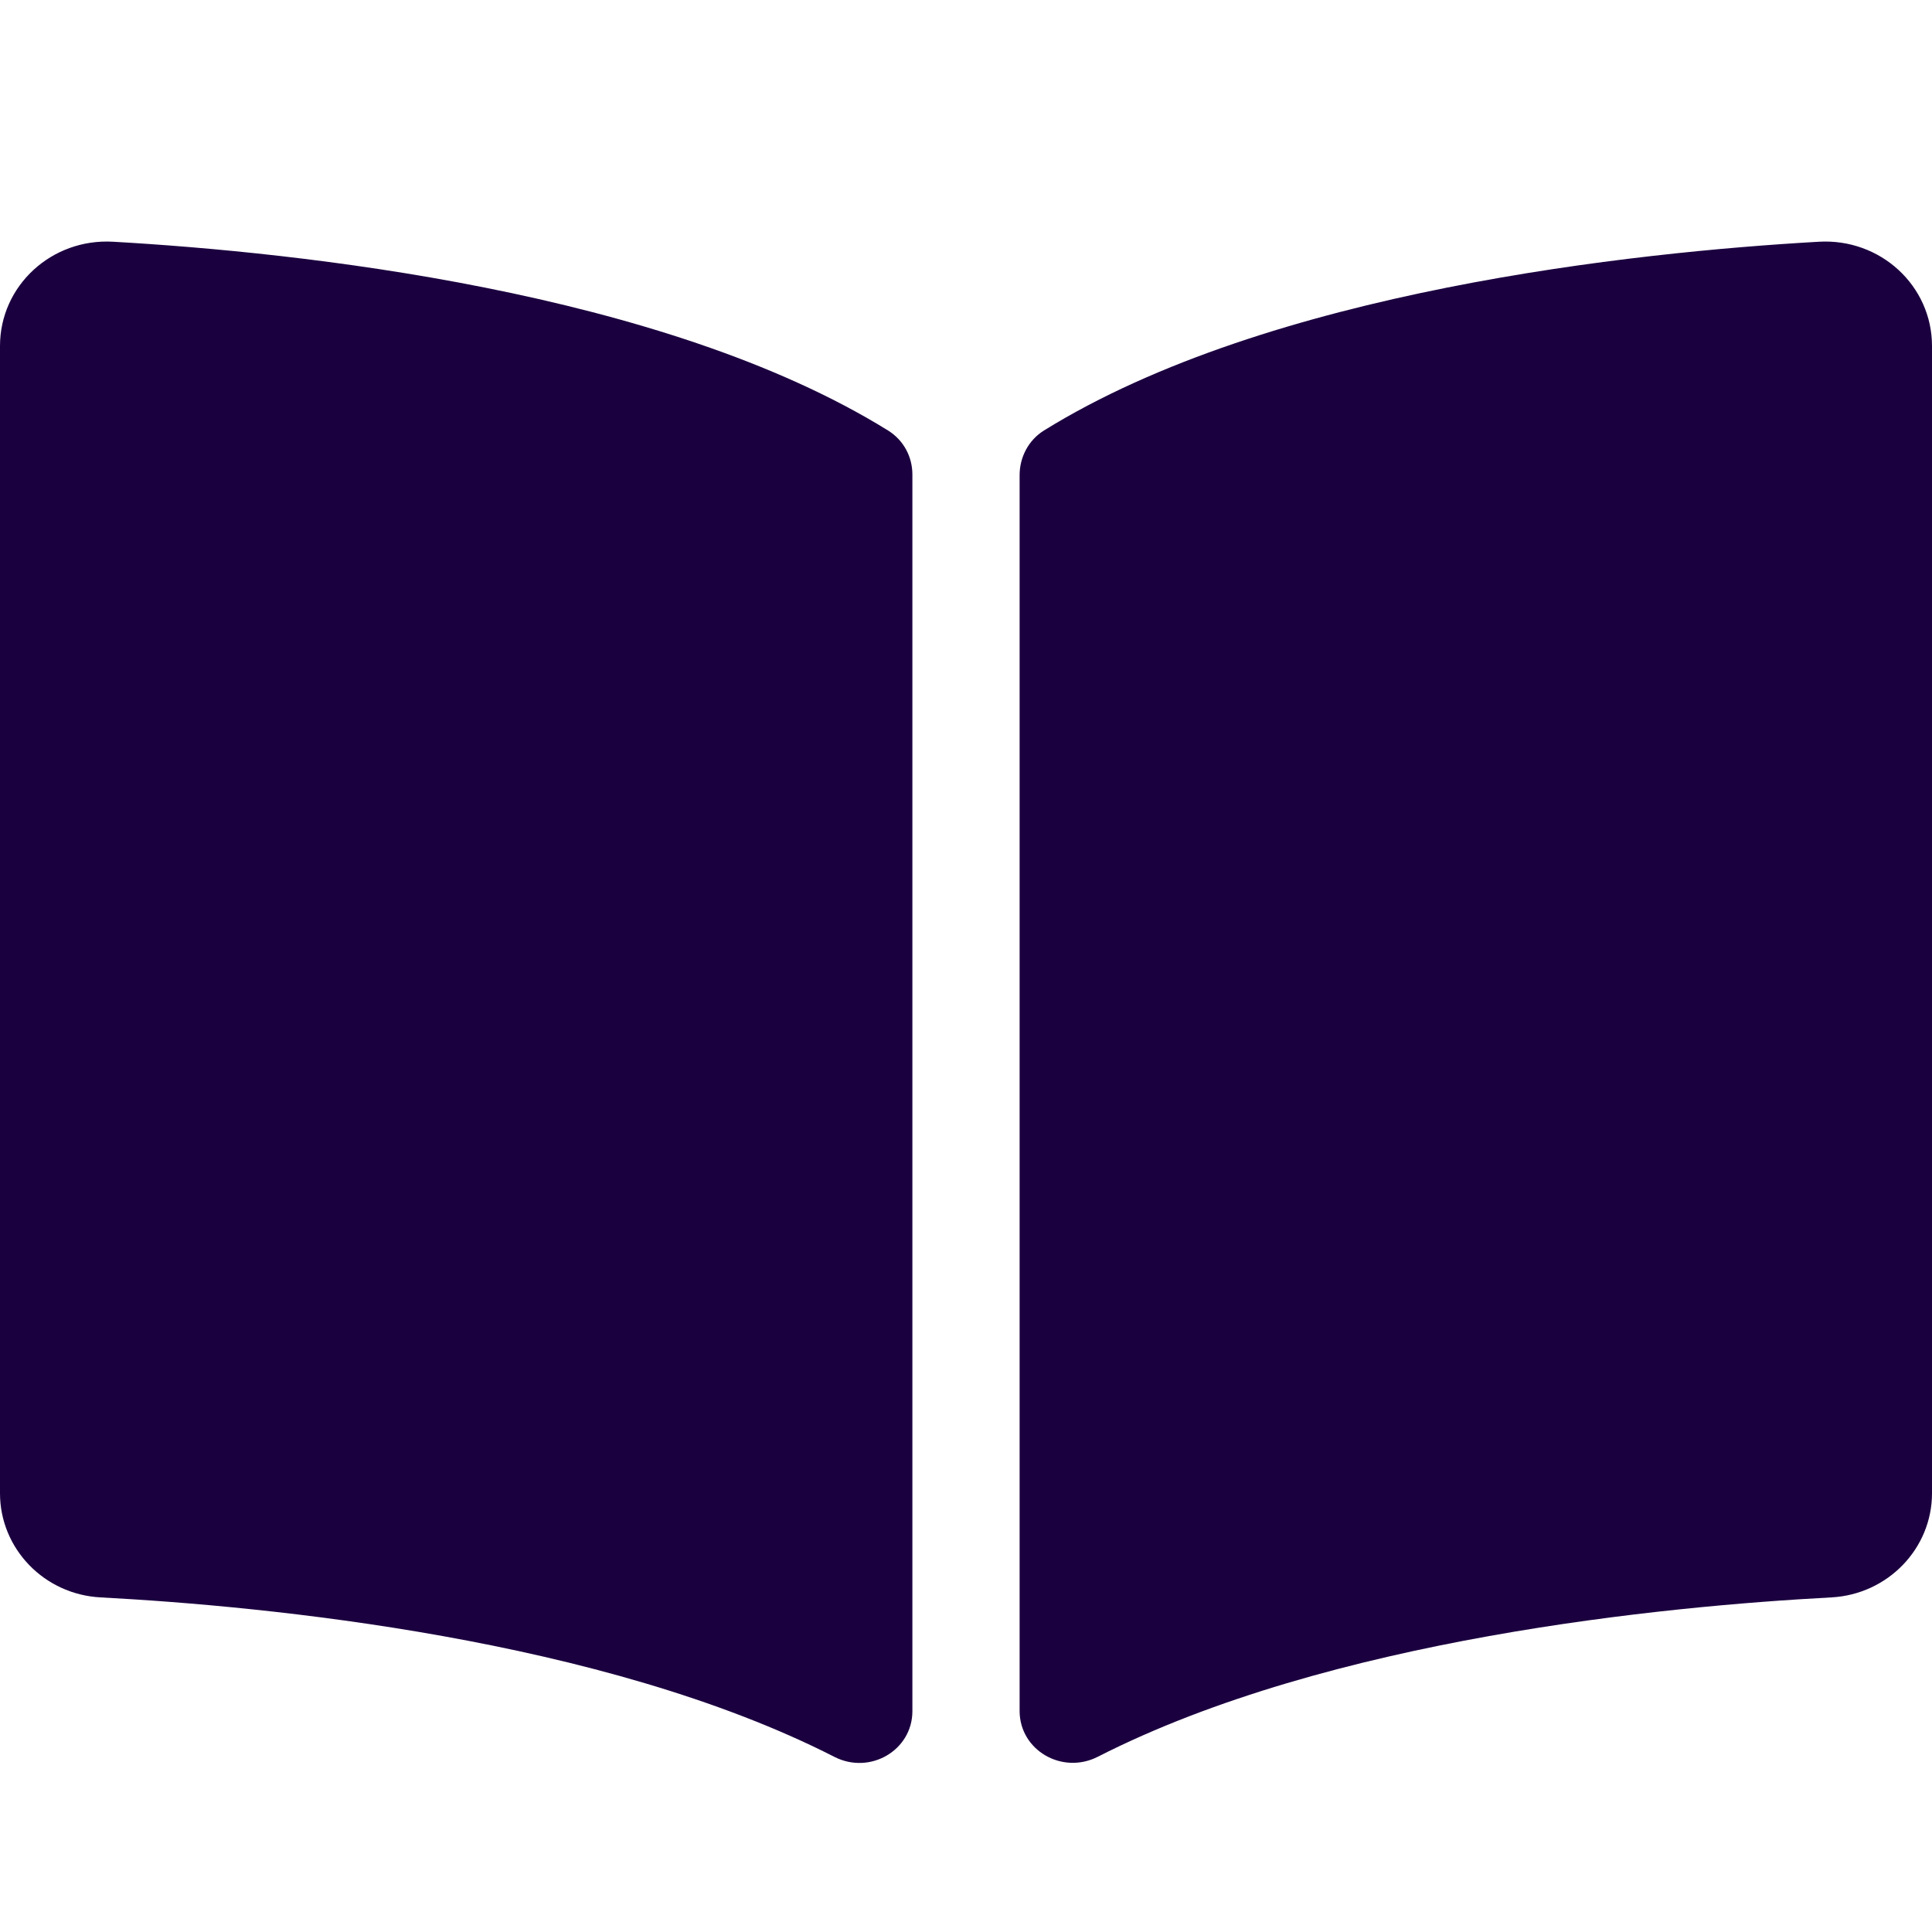 <svg width="16" height="16" viewBox="0 0 16 16" fill="none" xmlns="http://www.w3.org/2000/svg">
<path d="M15.062 2.002C13.539 2.089 10.514 2.407 8.646 3.565C8.517 3.645 8.444 3.787 8.444 3.935V14.169C8.444 14.494 8.795 14.699 9.091 14.549C11.012 13.569 13.792 13.302 15.166 13.229C15.635 13.204 16 12.823 16 12.367V2.865C16 2.367 15.573 1.972 15.062 2.002ZM7.354 3.565C5.486 2.407 2.461 2.089 0.938 2.002C0.427 1.972 0 2.367 0 2.865V12.367C0 12.824 0.365 13.205 0.834 13.229C2.209 13.302 4.989 13.57 6.911 14.55C7.206 14.7 7.556 14.495 7.556 14.171V3.93C7.556 3.782 7.483 3.645 7.354 3.565Z" fill="#1B003F"/>
</svg>
